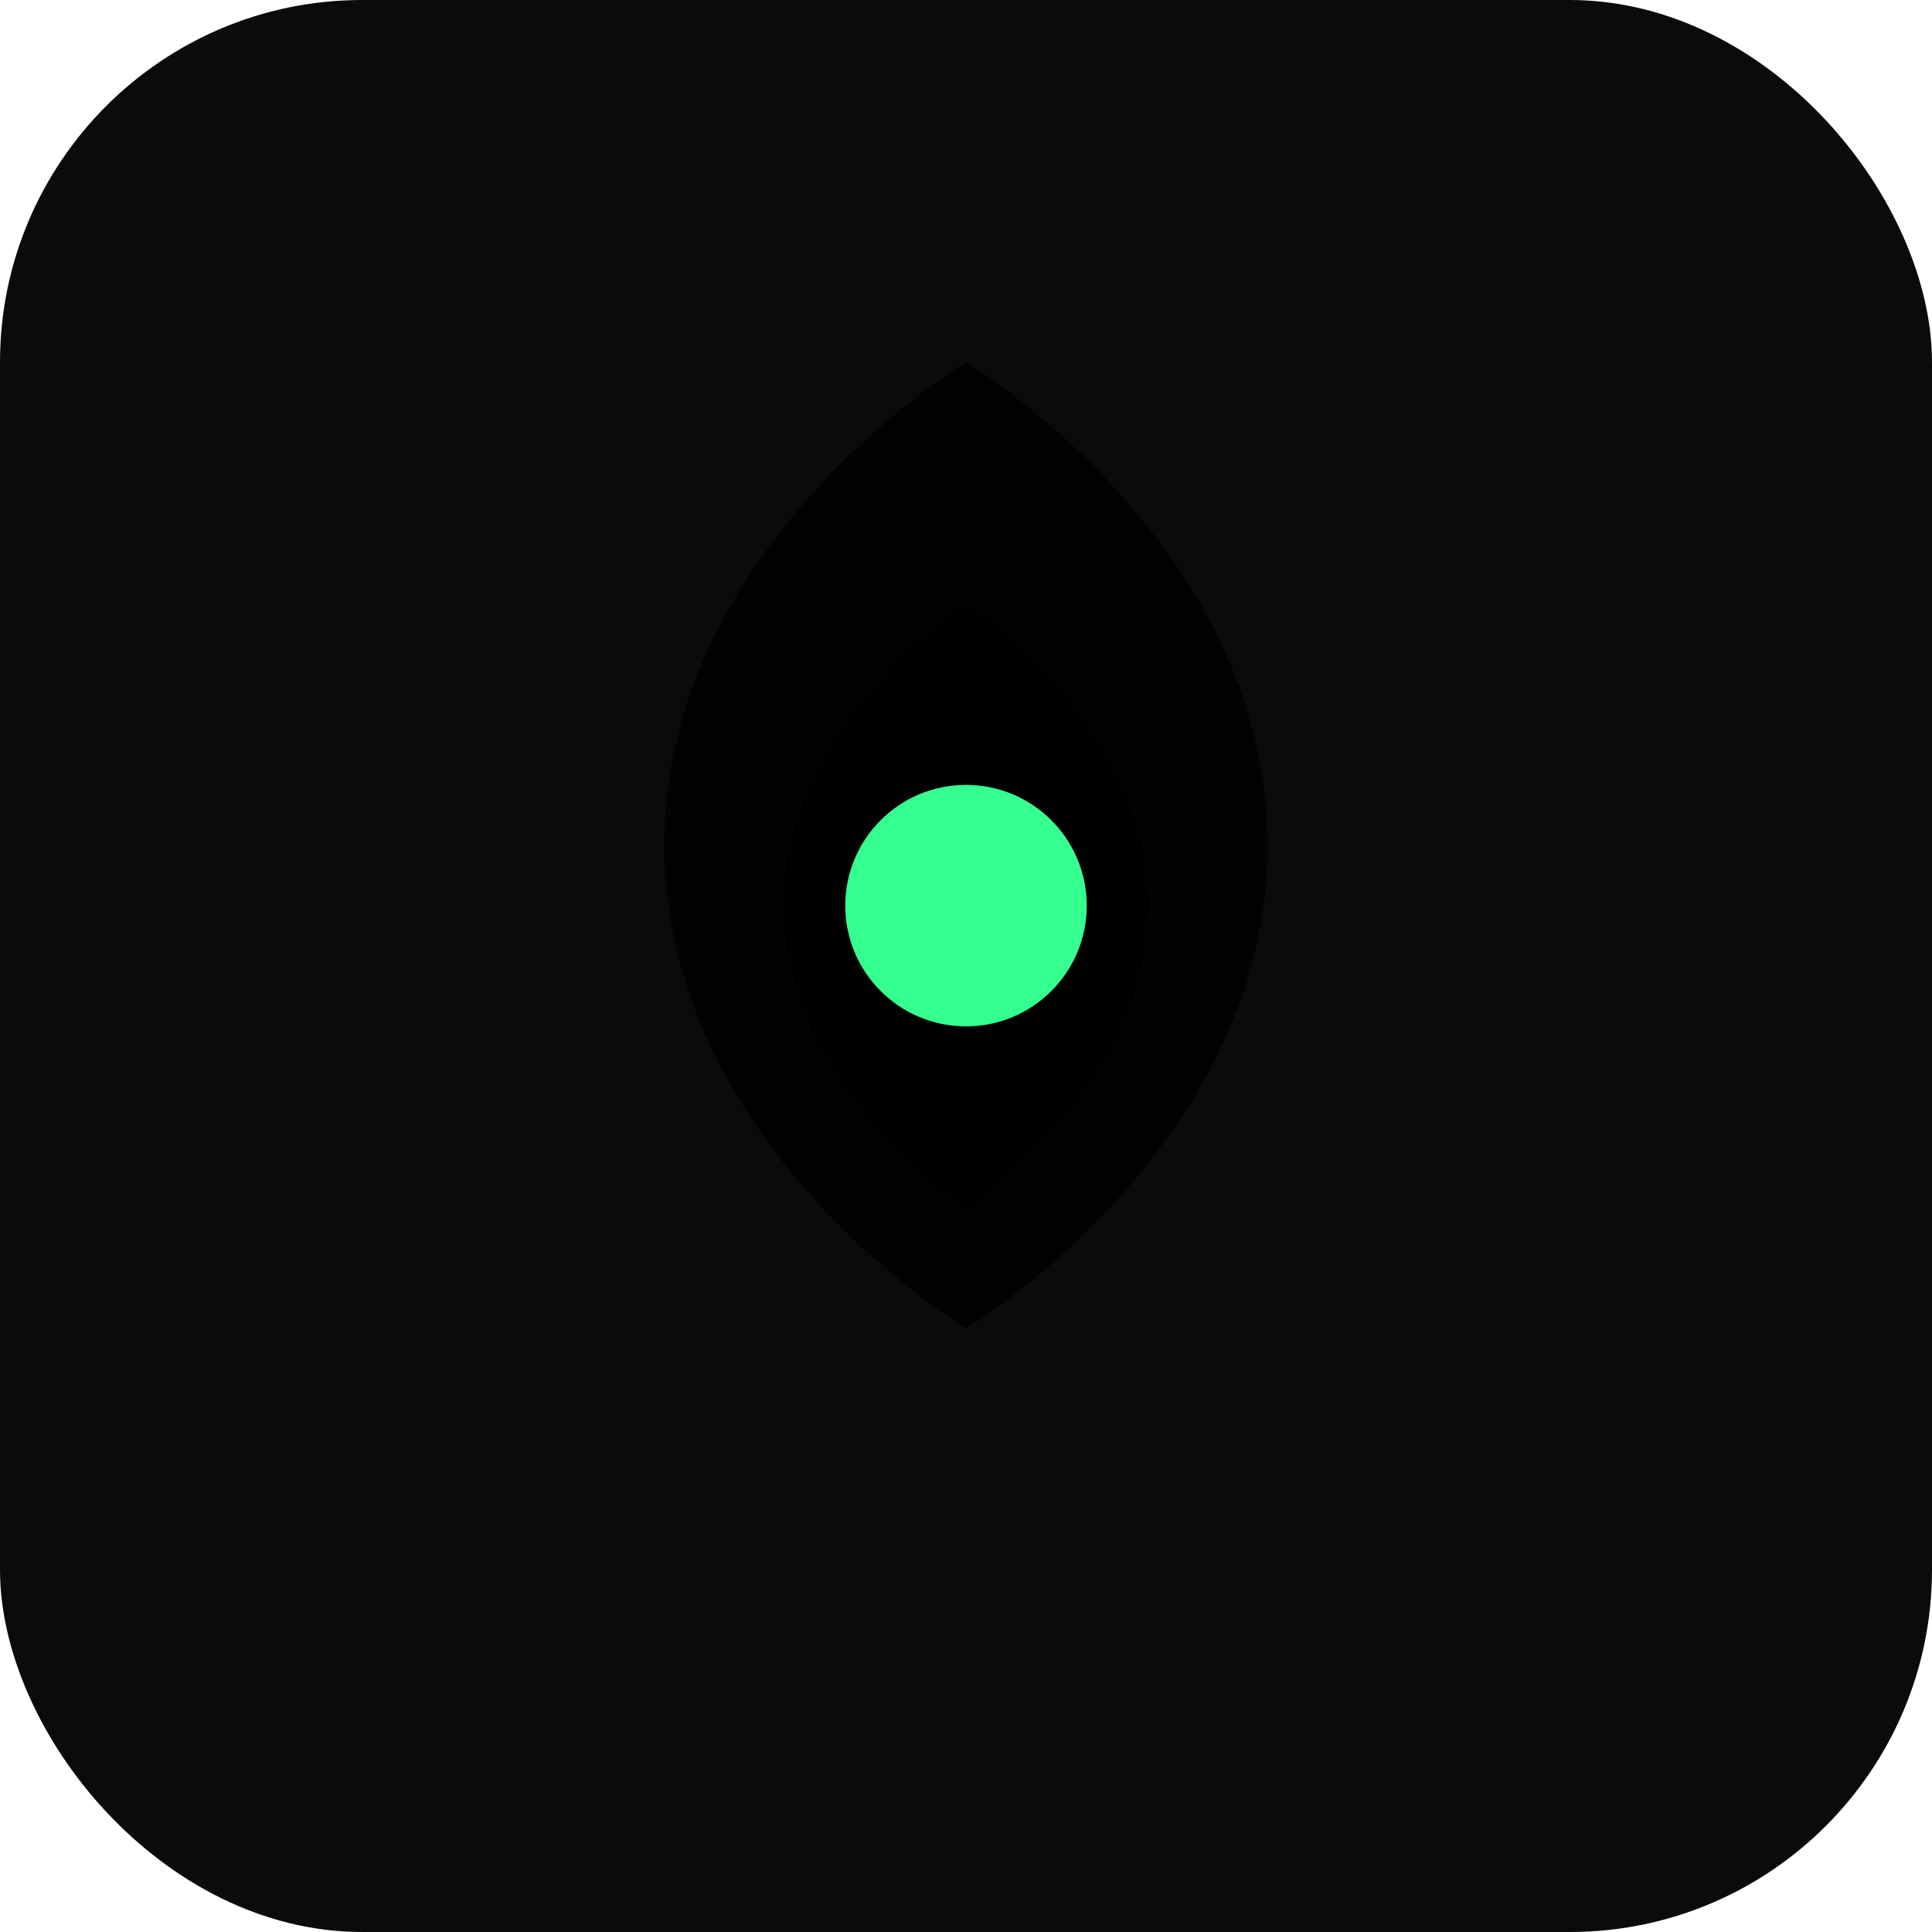 <svg width="64" height="64" viewBox="0 0 64 64" fill="none" xmlns="http://www.w3.org/2000/svg">
  <rect width="64" height="64" rx="12" fill="#0A0B0D"/>
  <path d="M32 12C32 12 42 18 42 28C42 38 32 44 32 44C32 44 22 38 22 28C22 18 32 12 32 12Z" fill="url(#gradient1)" opacity="0.8"/>
  <path d="M32 20C32 20 38 24 38 30C38 36 32 40 32 40C32 40 26 36 26 30C26 24 32 20 32 20Z" fill="url(#gradient2)"/>
  <circle cx="32" cy="30" r="4" fill="#35FF8F"/>
  <defs>
    <linearGradient id="gradient1" x1="22" y1="12" x2="42" y2="44" gradientUnits="userSpaceOnUse">
      <stop stopColor="#1E64F0"/>
      <stop offset="1" stopColor="#35FF8F"/>
    </linearGradient>
    <linearGradient id="gradient2" x1="26" y1="20" x2="38" y2="40" gradientUnits="userSpaceOnUse">
      <stop stopColor="#35FF8F"/>
      <stop offset="1" stopColor="#1E64F0"/>
    </linearGradient>
  </defs>
</svg>
